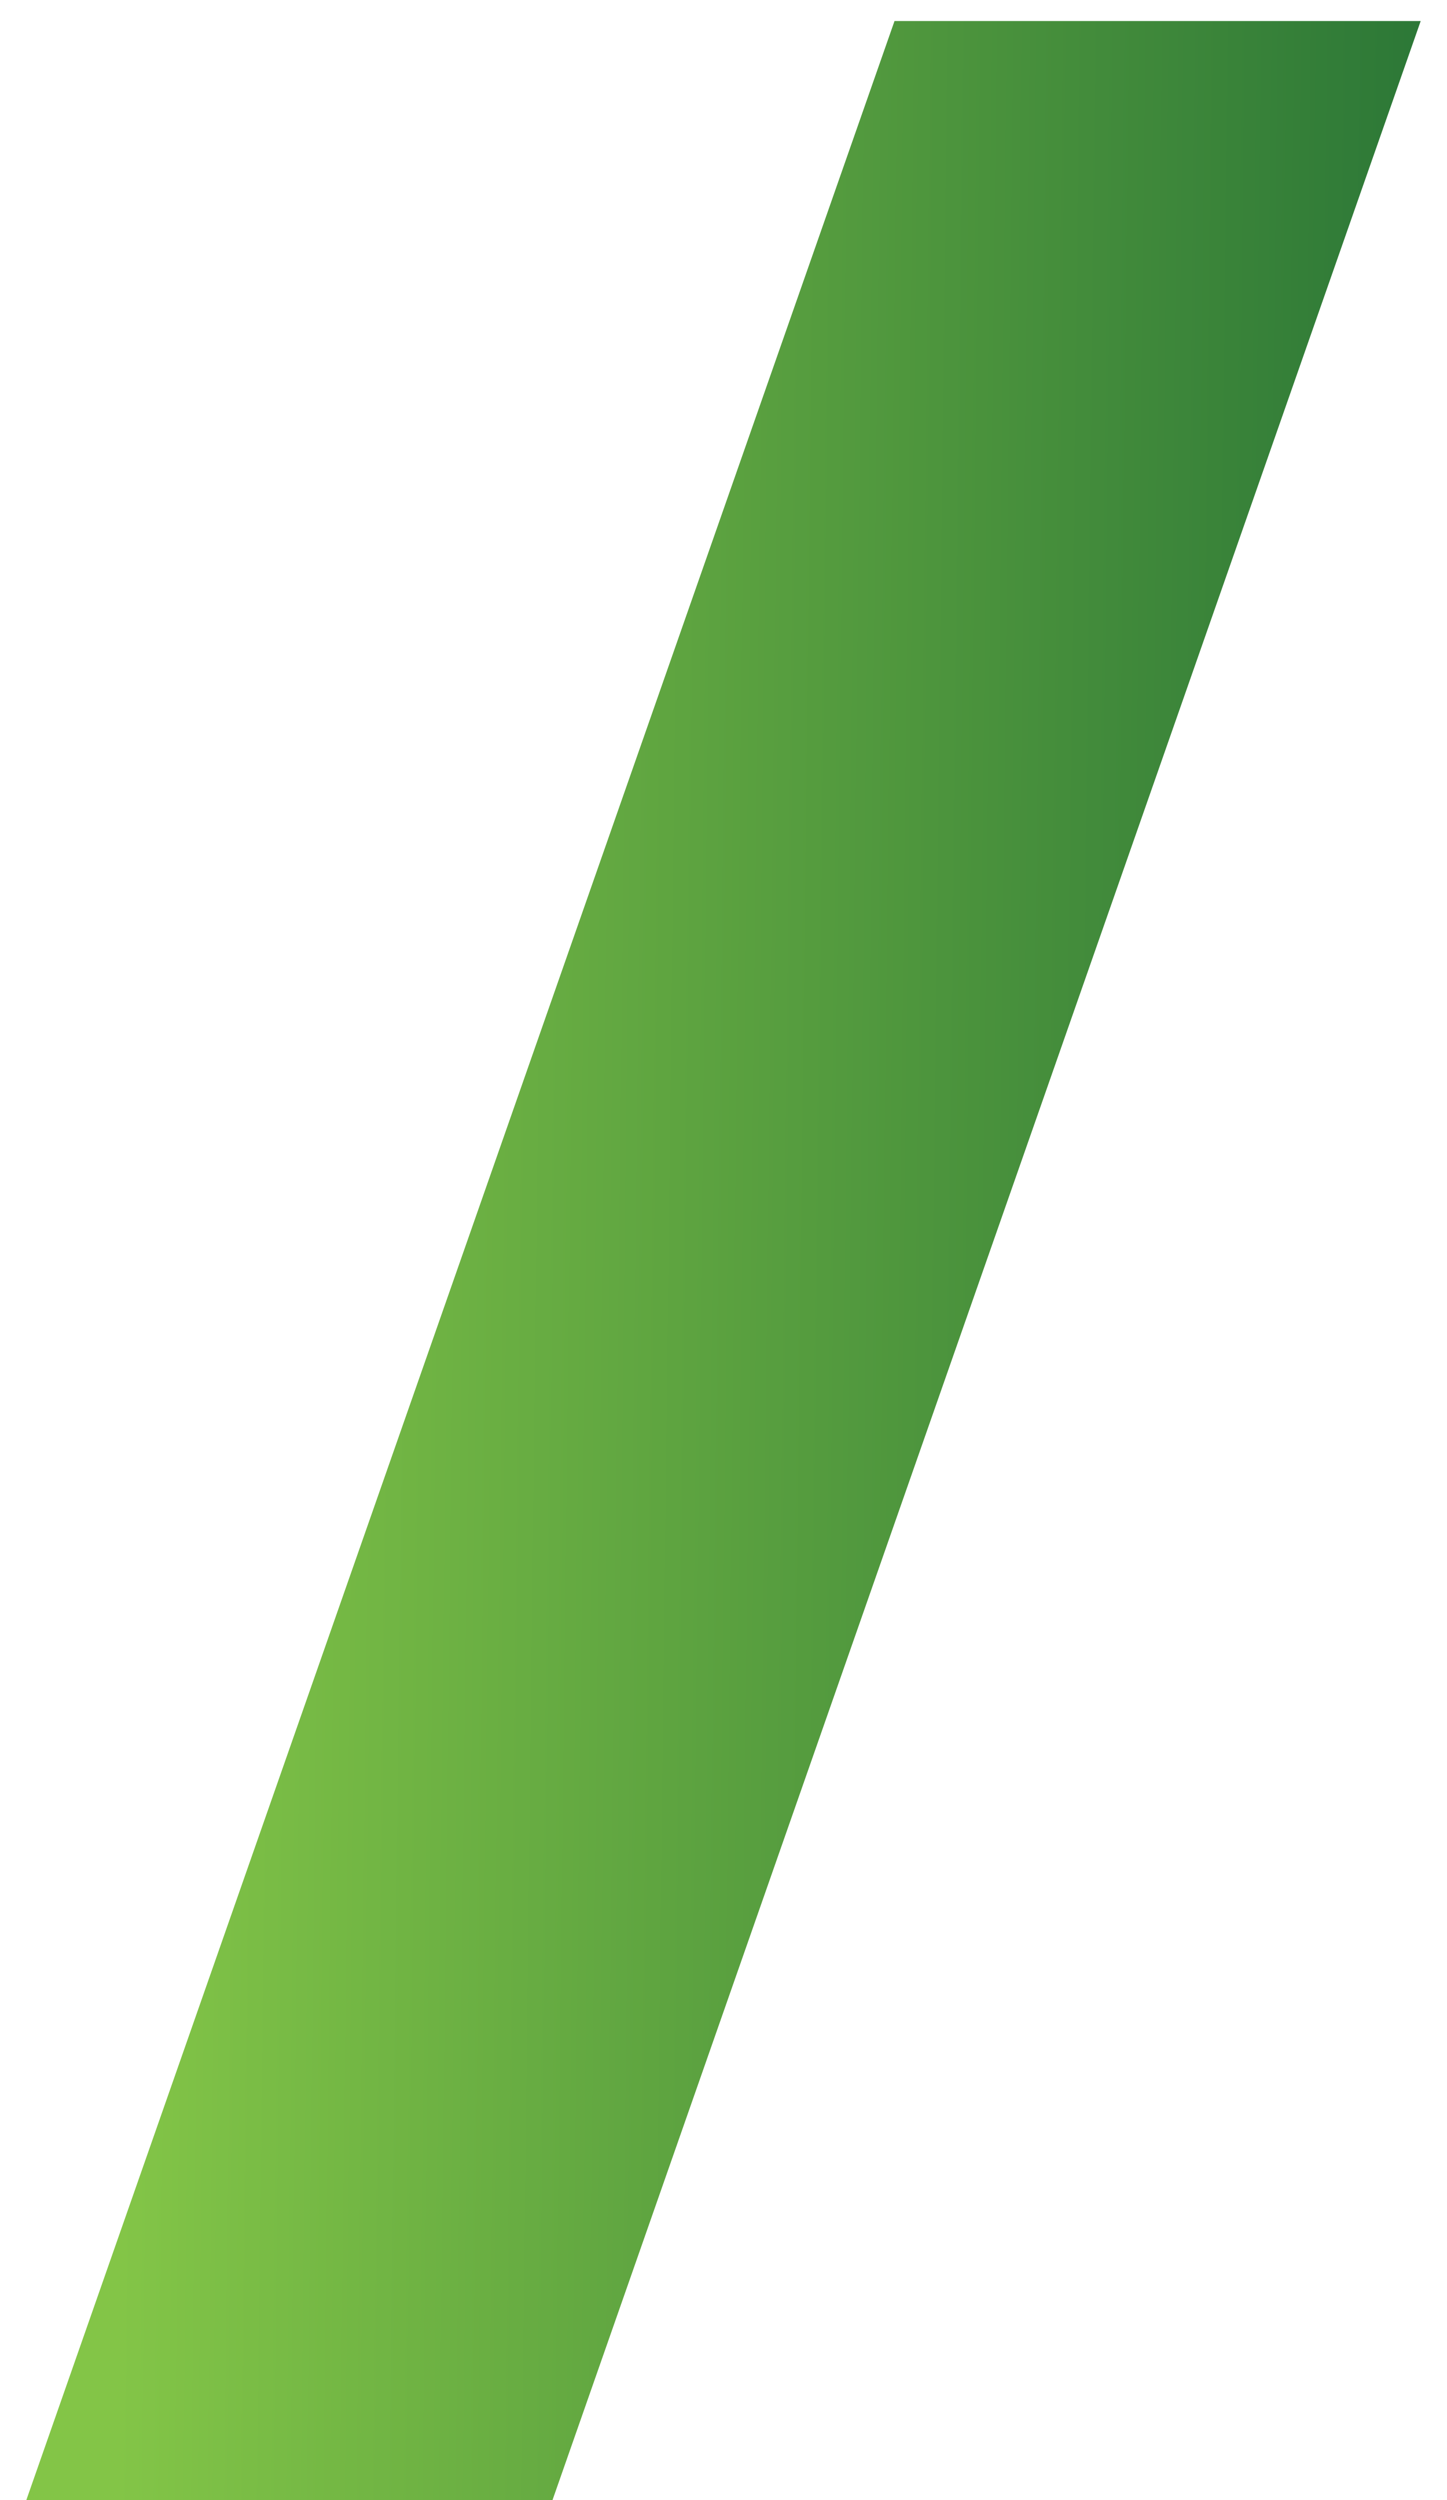 <svg width="11" height="19" viewBox="0 0 11 19" fill="none" xmlns="http://www.w3.org/2000/svg">
<path d="M0.2 19L6.8 0.16H10.8L4.2 19H0.2Z" fill="url(#paint0_linear_214_354)"/>
<defs>
<linearGradient id="paint0_linear_214_354" x1="1" y1="9.992" x2="15.297" y2="10.162" gradientUnits="userSpaceOnUse">
<stop stop-color="#83C547"/>
<stop offset="1" stop-color="#03532F"/>
</linearGradient>
</defs>
</svg>
